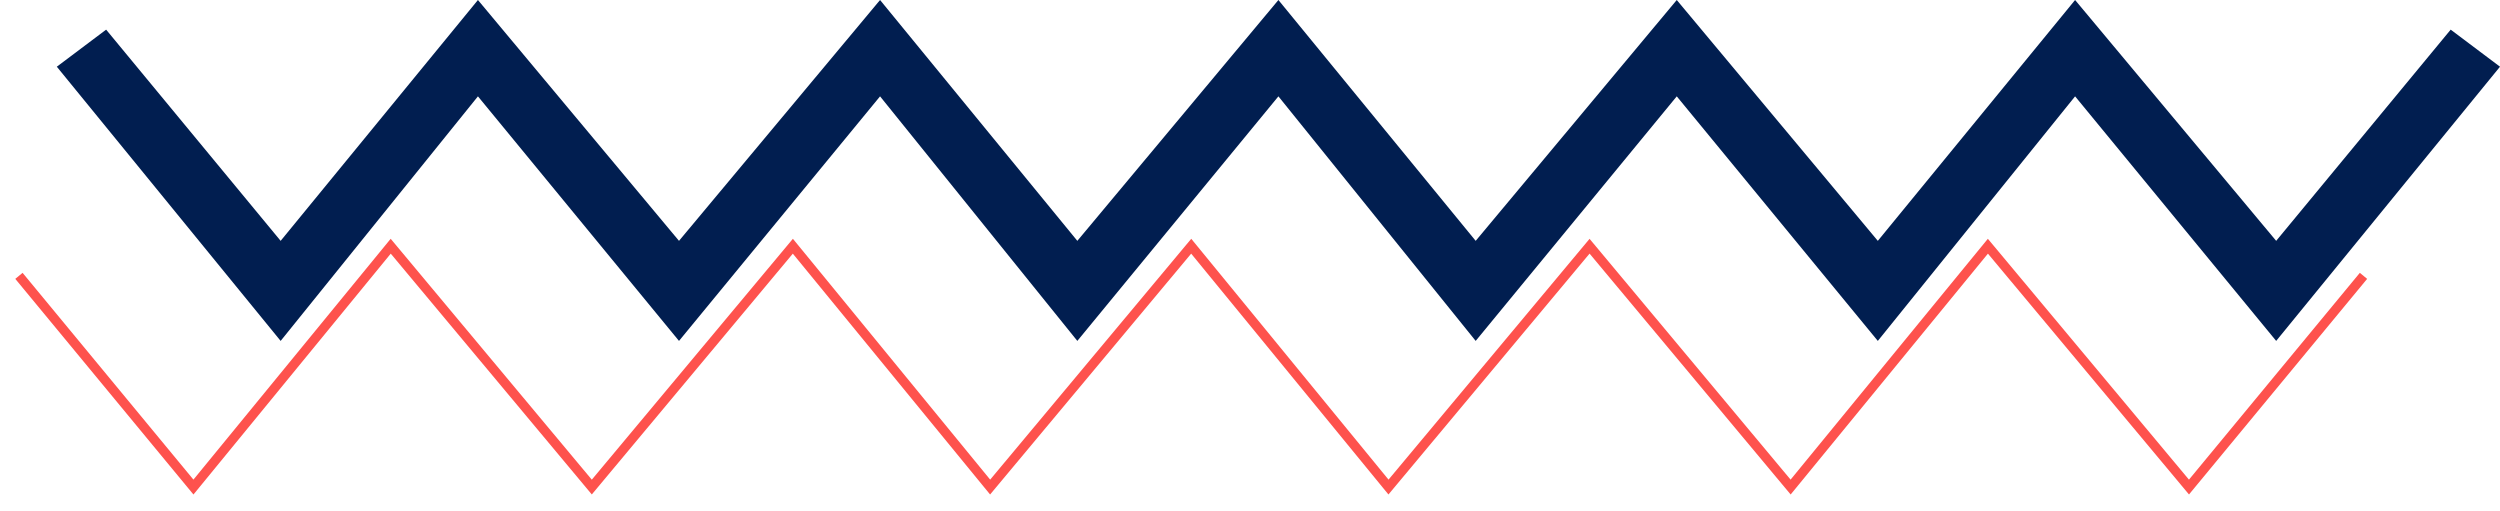 <svg width="132" height="27" viewBox="0 0 132 27" fill="none" xmlns="http://www.w3.org/2000/svg">
<path d="M120.182 12.717L129.396 1.565L132 3.522L120.182 18L109.565 5.087L99.149 18L88.533 5.087L77.916 18L67.5 5.087L56.883 18L46.467 5.087L35.851 18L25.235 5.087L14.818 18L3 3.522L5.604 1.565L14.818 12.717L25.235 0L35.851 12.717L46.467 0L56.883 12.717L67.5 0L77.916 12.717L88.533 0L99.149 12.717L109.565 0L120.182 12.717Z" fill="#011E50"/>
<path d="M124.792 14.565L115.578 25.717L104.961 13L94.545 25.717L83.929 13L73.312 25.717L62.896 13L52.279 25.717L41.863 13L31.247 25.717L20.63 13L10.214 25.717L1 14.565" stroke="#FE524D" stroke-width="0.5"/>
</svg>
